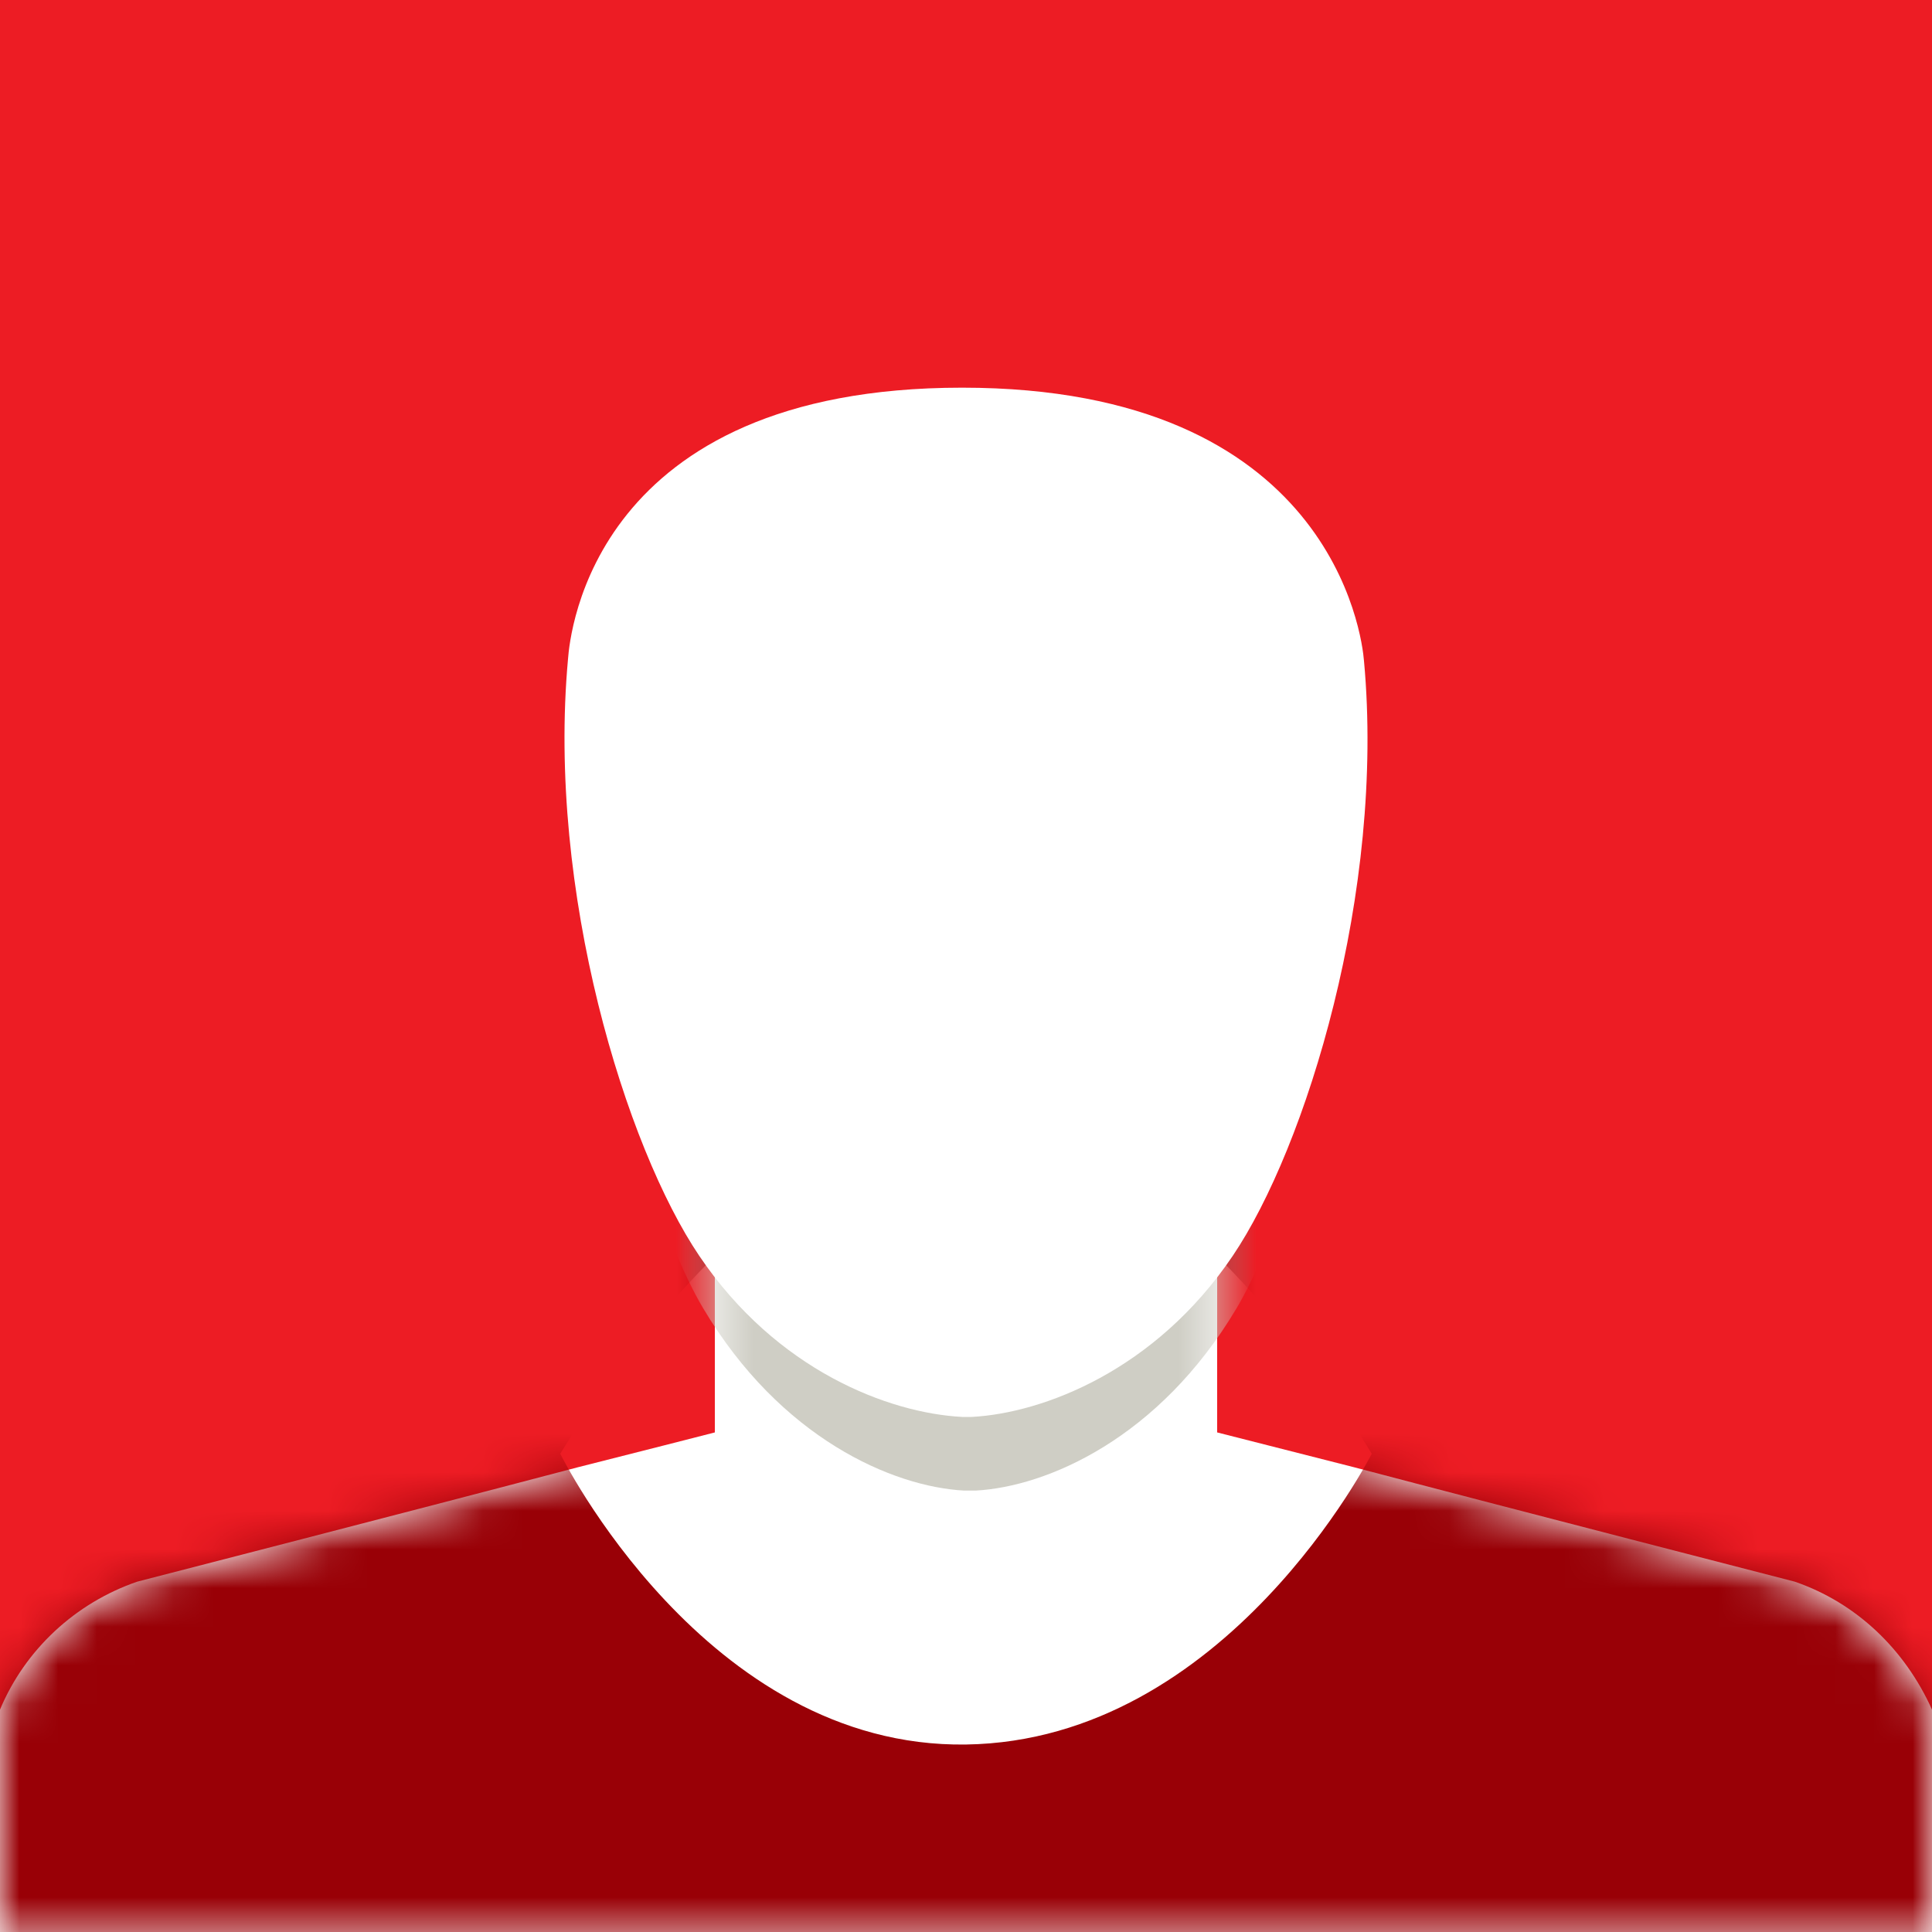 <svg xmlns="http://www.w3.org/2000/svg" viewBox="0 0 50 50" xmlns:xlink="http://www.w3.org/1999/xlink">
  <defs>
    <path id="j" d="M31.5,7.474 L35.05,8.377 C38.85,9.381 46.45,11.337 46.45,11.337 C48.05,11.889 49.3,13.093 50,14.648 L50,20.567 L0,20.567 L0,14.648 C0.65,13.093 1.95,11.889 3.55,11.337 C3.55,11.337 11.15,9.381 14.95,8.377 C16.15,8.076 18.5,7.474 18.5,7.474 L18.5,0 L31.5,0 L31.5,7.474 L31.5,7.474 Z"/>
    <path id="l" d="M31.5,7.474 L35.05,8.377 C38.85,9.381 46.45,11.337 46.45,11.337 C48.05,11.889 49.3,13.093 50,14.648 L50,20.567 L0,20.567 L0,14.648 C0.65,13.093 1.95,11.889 3.55,11.337 C3.55,11.337 11.15,9.381 14.95,8.377 C16.15,8.076 18.5,7.474 18.5,7.474 L18.5,0 L31.5,0 L31.5,7.474 L31.5,7.474 Z"/>
    <path id="n" d="M31.5,7.474 L35.05,8.377 C38.85,9.381 46.45,11.337 46.45,11.337 C48.05,11.889 49.3,13.093 50,14.648 L50,20.567 L0,20.567 L0,14.648 C0.65,13.093 1.95,11.889 3.55,11.337 C3.55,11.337 11.15,9.381 14.95,8.377 C16.15,8.076 18.5,7.474 18.5,7.474 L18.5,0 L31.5,0 L31.5,7.474 L31.5,7.474 Z"/>
  </defs>
  <g fill="none" fill-rule="evenodd">
    <rect width="50" height="50.164" fill="#ed1c24"/>
    <path fill="#FFF" d="M31.5,37.071 L35.05,37.974 C38.85,38.977 46.45,40.934 46.45,40.934 C48.05,41.486 49.3,42.69 50,44.245 L50,50.164 L0,50.164 L0,44.245 C0.65,42.69 1.95,41.486 3.55,40.934 C3.55,40.934 11.15,38.977 14.95,37.974 C16.15,37.673 18.5,37.071 18.5,37.071 L18.5,29.597 L31.5,29.597 L31.5,37.071 L31.5,37.071 Z"/>
    <g transform="translate(0 29.597)">
      <mask id="k" fill="white">
        <use xlink:href="#j"/>
      </mask>
      <path fill="#CFCEC5" d="M25.1,-24.079 L25.2,-24.079 L25.2,-24.079 C26.85,-24.079 29.3,-23.978 30.9,-23.075 C32.55,-22.122 34.55,-20.266 35.15,-17.006 C36.35,-10.133 34.1,0.752 32,4.264 C30,7.625 27.1,8.879 25.25,8.979 L25.2,8.979 L25.1,8.979 L25,8.979 L24.95,8.979 C23.1,8.879 20.2,7.625 18.2,4.264 C16.1,0.752 13.85,-10.133 15.05,-17.006 C15.65,-20.266 17.65,-22.122 19.3,-23.075 C20.9,-23.978 23.35,-24.079 25,-24.079 L25,-24.079 L25.1,-24.079 L25.1,-24.079 Z" mask="url(#k)"/>
      <g>
        <mask id="m" fill="white">
          <use xlink:href="#l"/>
        </mask>
        <path fill="#990006" d="M0,-0.502 L50,-0.502 L50,20.567 L0,20.567 L0,-0.502 L0,-0.502 Z M25,15.551 C31.75,15.45 35.5,8.026 35.5,8.026 C35.5,8.026 30.5,-0.502 25,-0.502 C19.5,-0.502 14.5,8.026 14.5,8.026 C14.5,8.026 18.25,15.651 25,15.551 L25,15.551 Z" mask="url(#m)"/>
      </g>
      <g/>
    </g>
    <path fill="#FFFFFF" d="M24.9,10.033 C34.45,10.033 35.25,16.454 35.3,17.106 C35.85,23.075 33.8,29.697 31.9,32.506 C29.9,35.466 27,36.57 25.15,36.67 L25,36.67 L24.9,36.67 C23,36.57 20.1,35.466 18.1,32.506 C16.2,29.697 14.15,23.075 14.7,17.056 C14.75,16.404 15.35,10.033 24.9,10.033 L24.9,10.033 Z"/>
  </g>
</svg>
